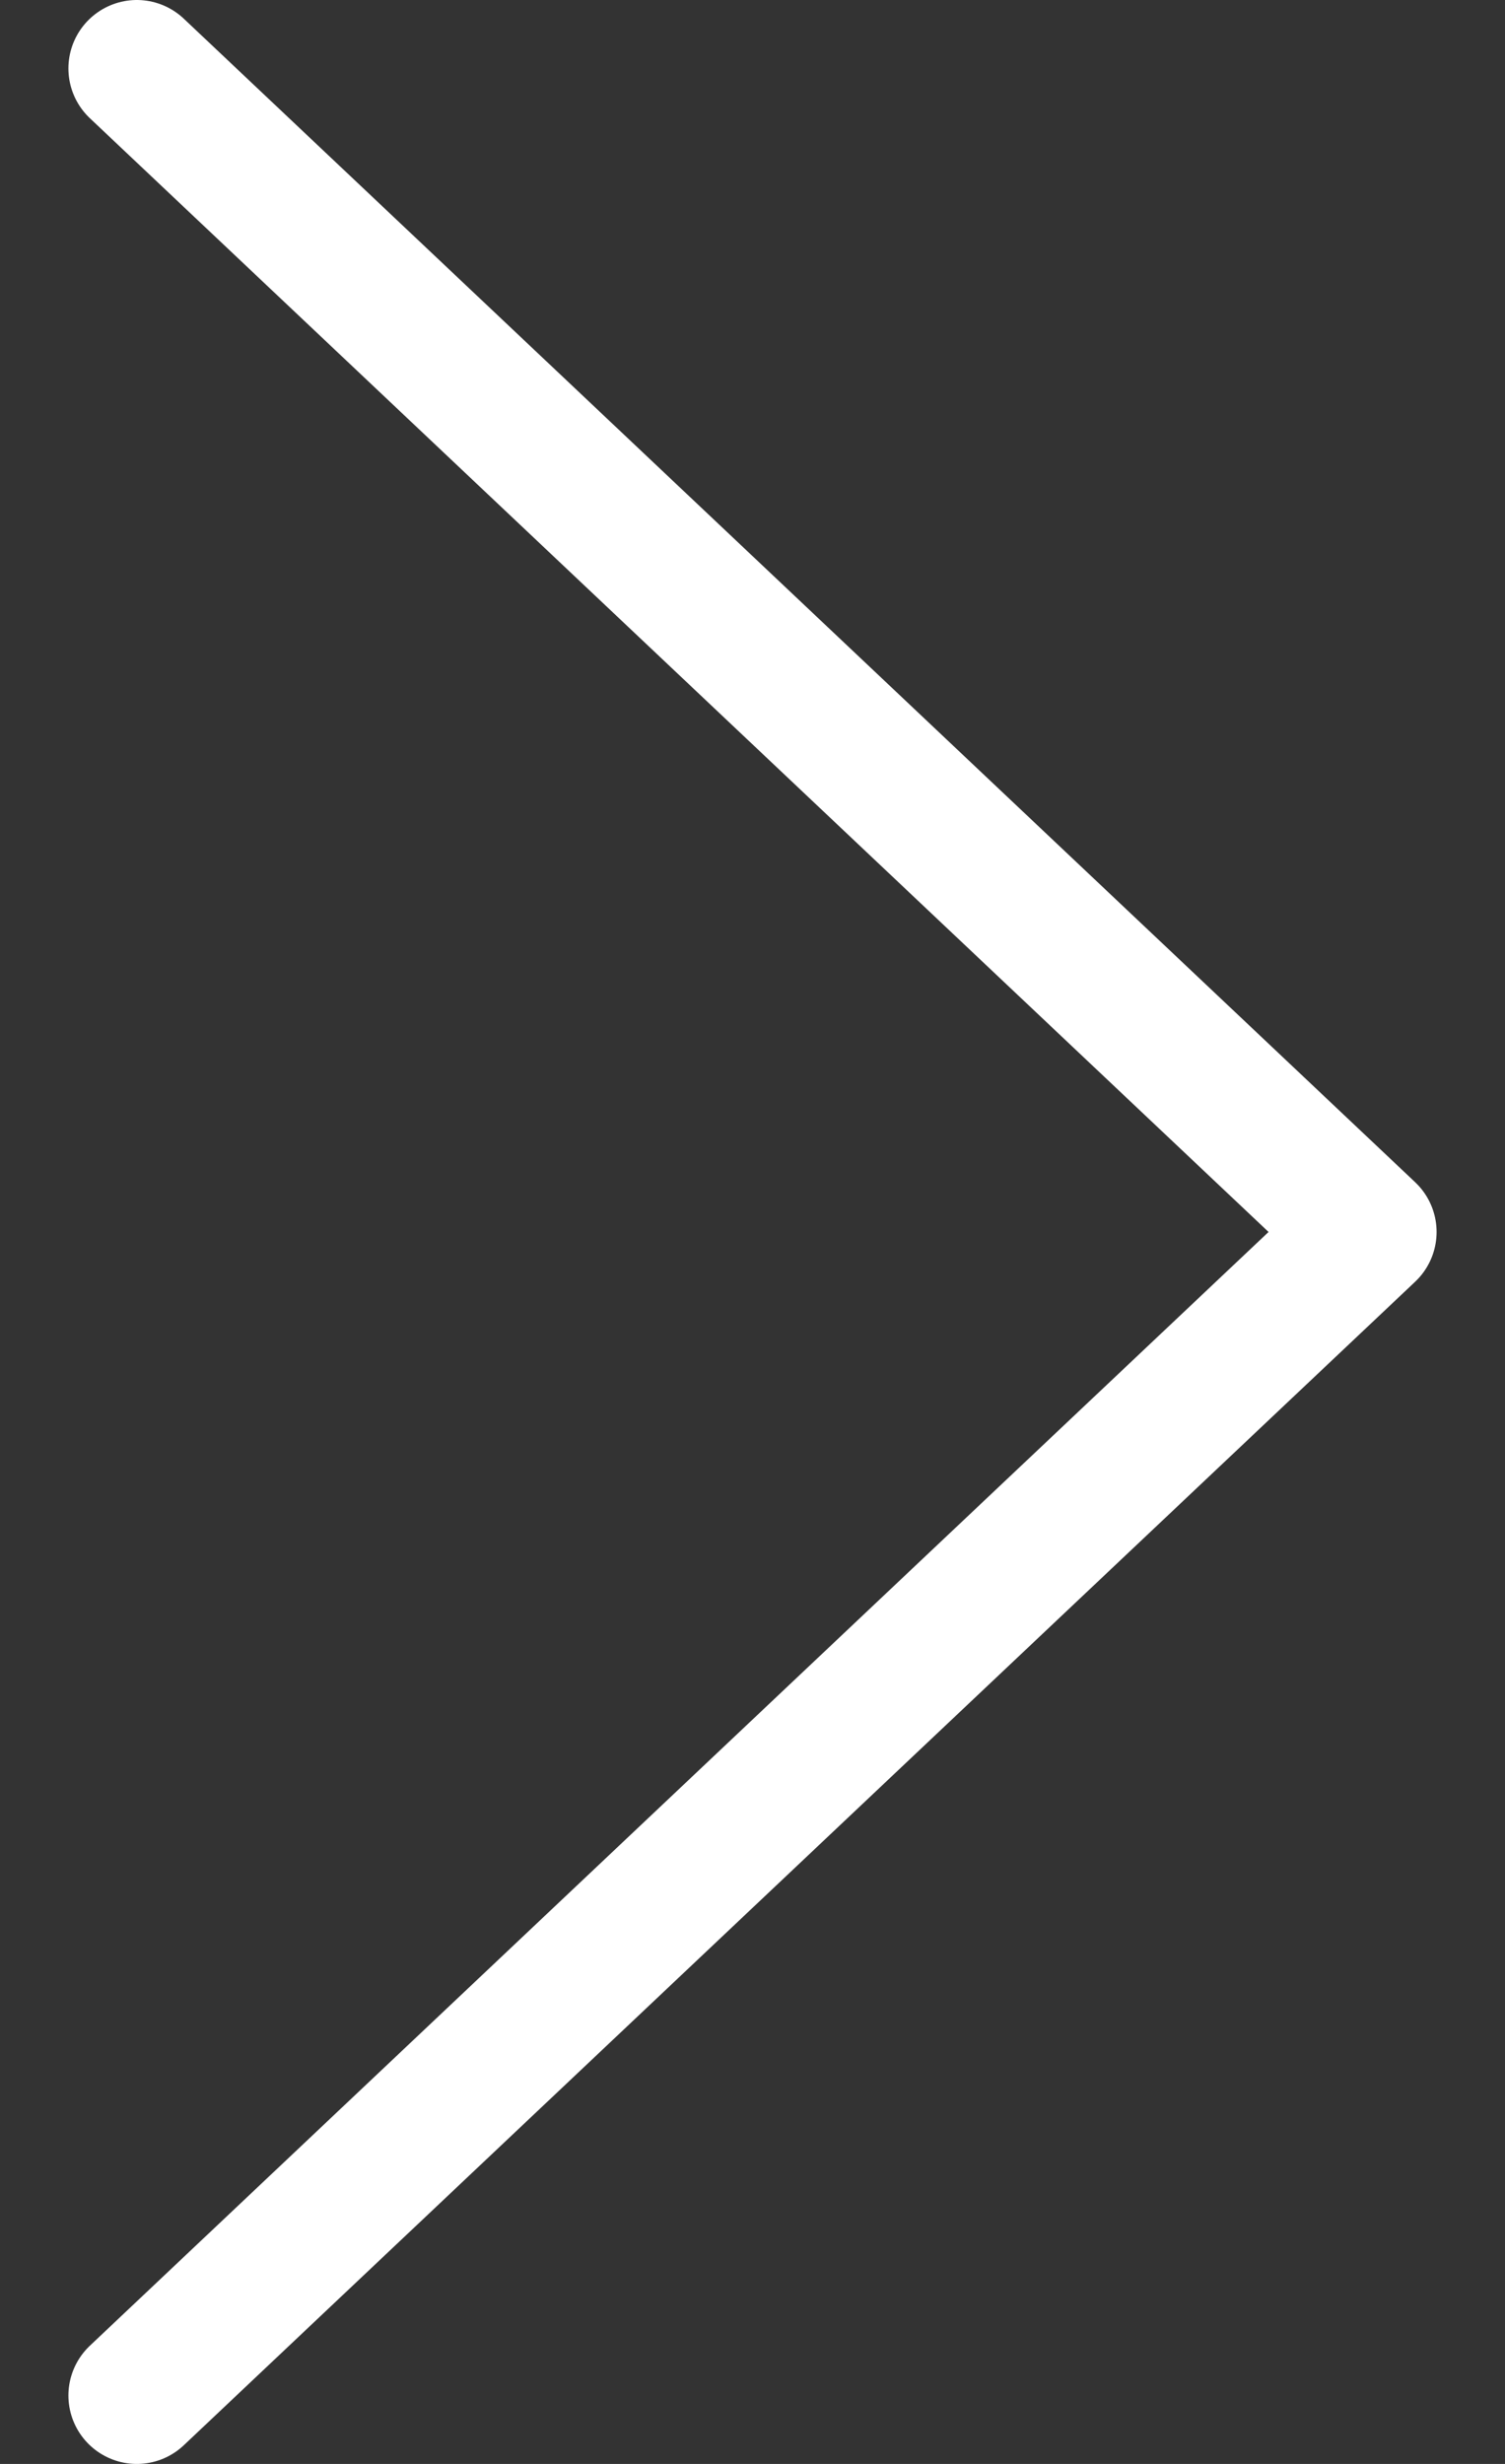 <svg width="11" height="18" viewBox="0 0 11 18" fill="none" xmlns="http://www.w3.org/2000/svg">
<rect x="0" y="0" width="11" height="18" fill="#333333" stroke="none"/>
<path d="M1 0.5L10 9L1 17.5" stroke="white" stroke-linecap="round" stroke-linejoin="round"/>
</svg>
